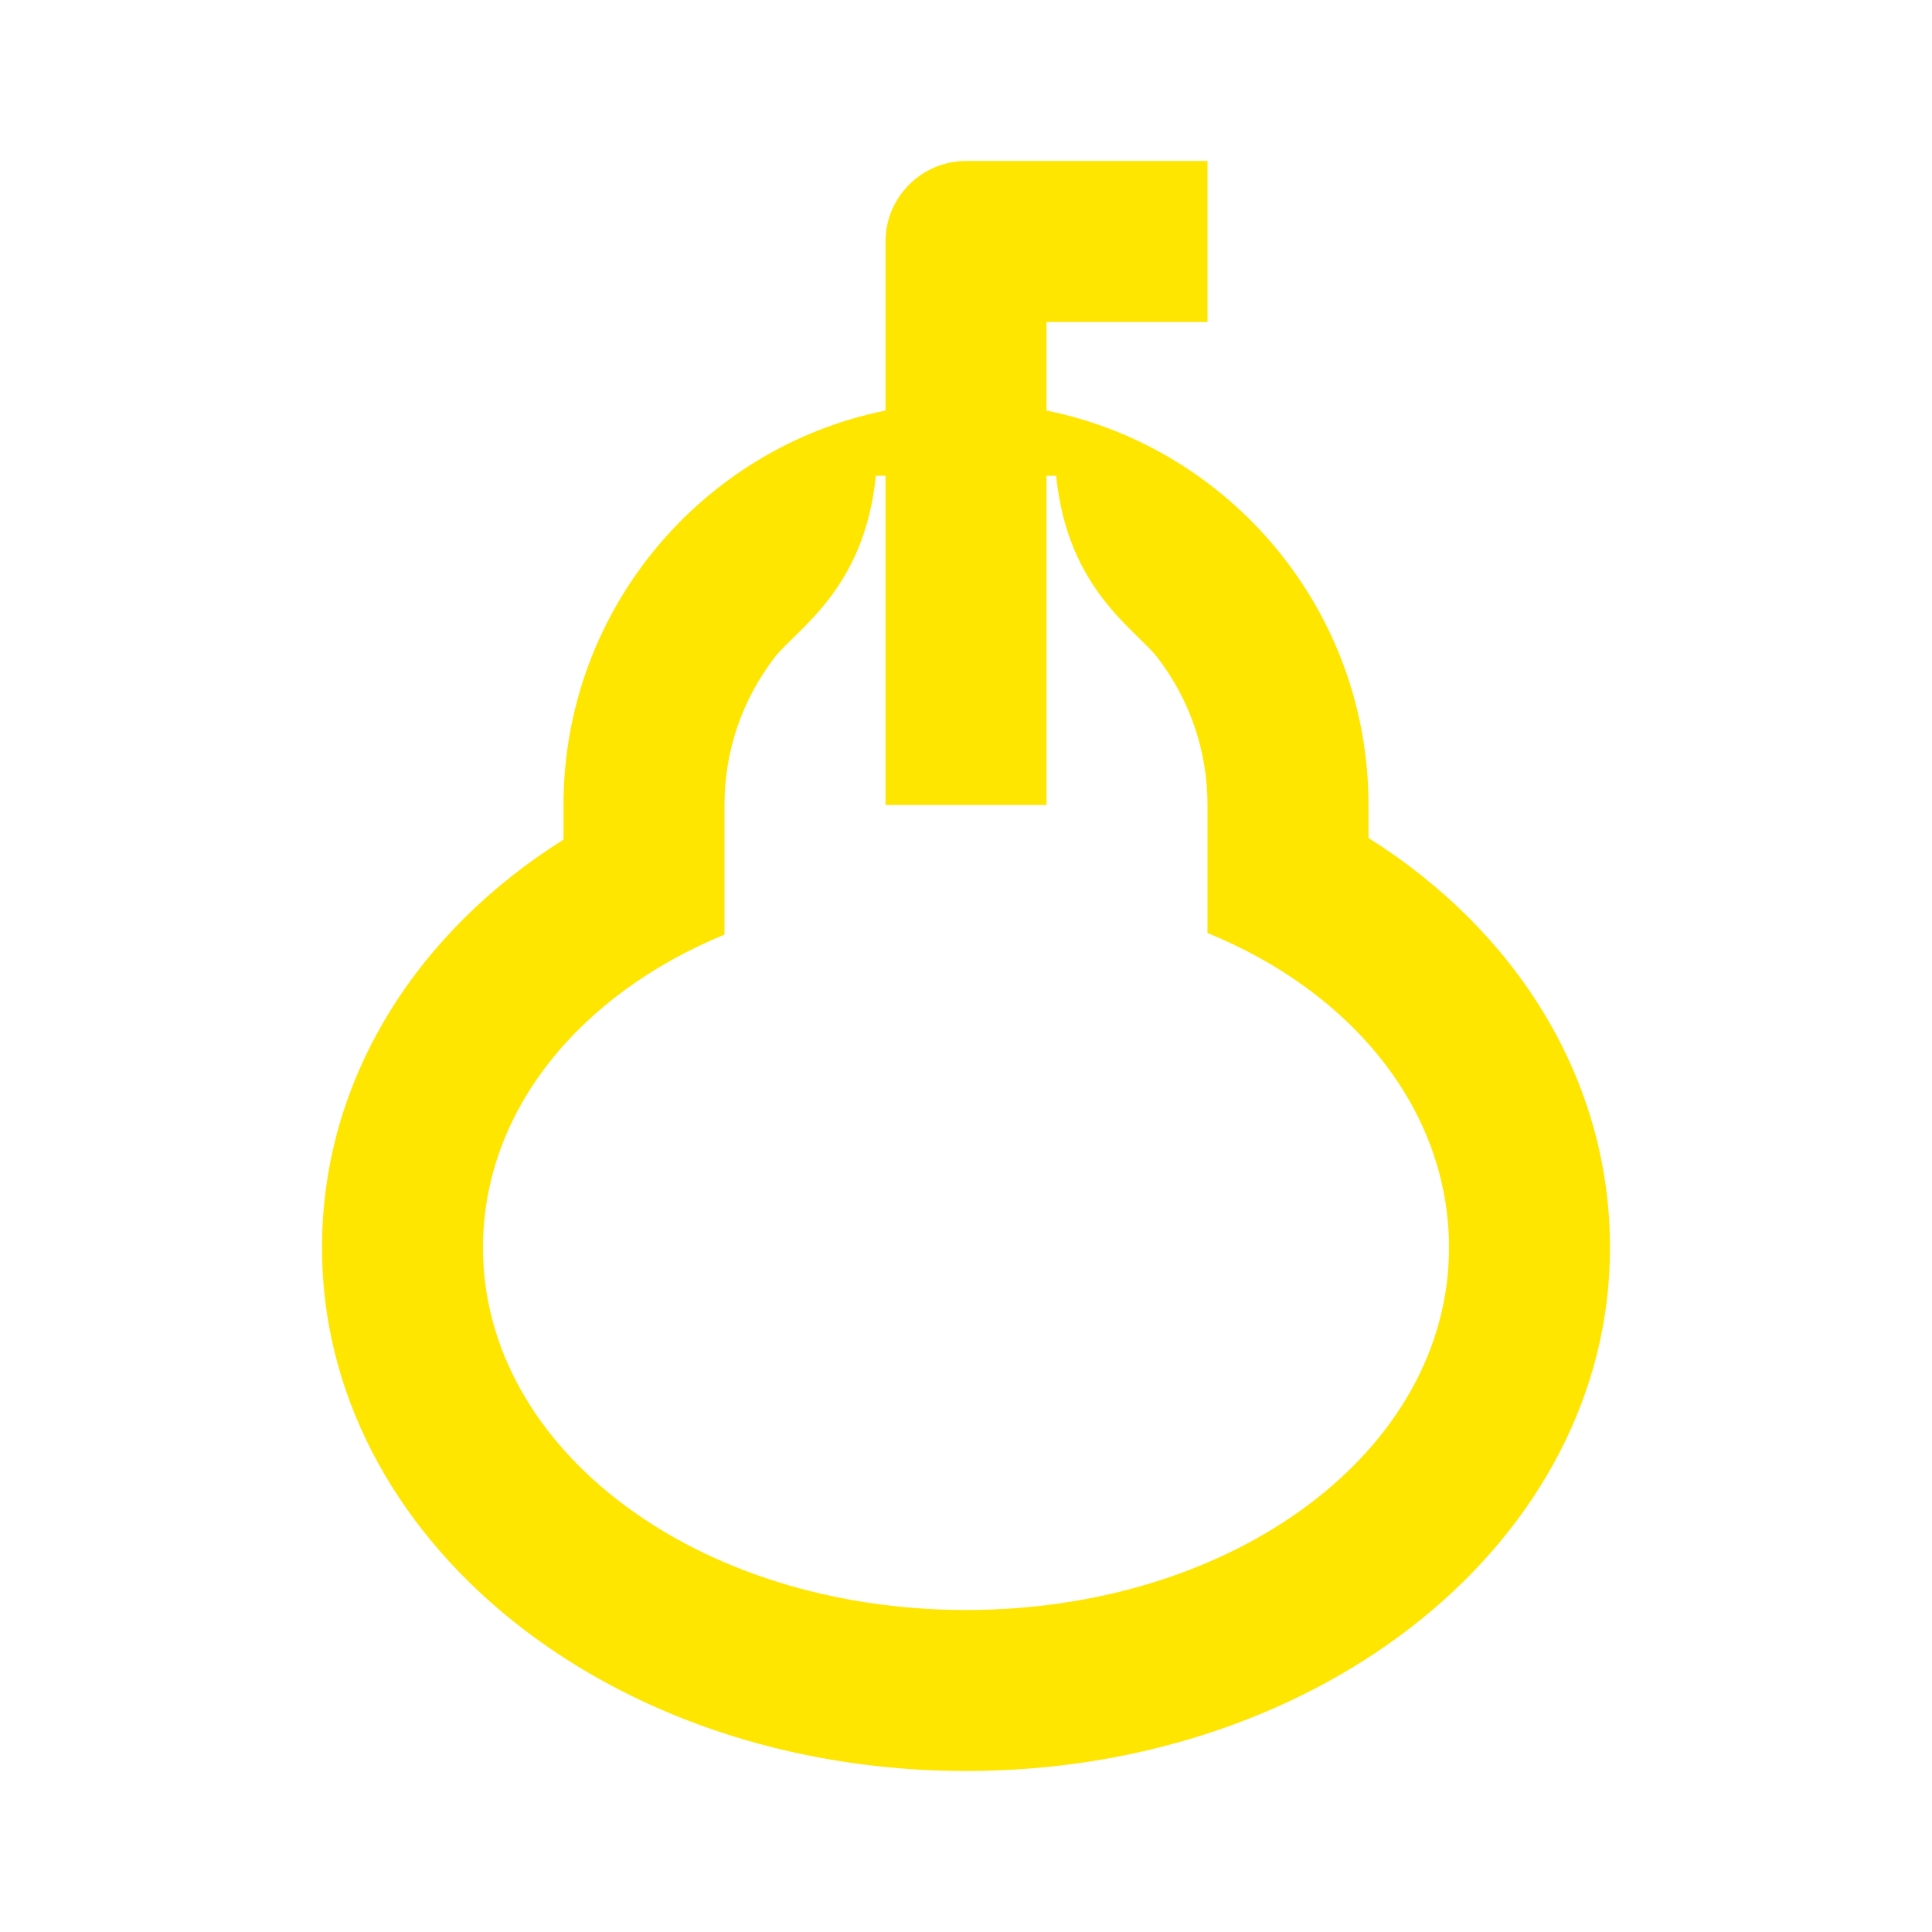 <svg width="24" height="24" viewBox="0 0 24 24" fill="none" xmlns="http://www.w3.org/2000/svg">
<path d="M11 5.91V10H13V5.91H13.12C13.26 7.32 14.1 7.81 14.38 8.17C14.77 8.68 15 9.31 15 10V11.59C16.79 12.32 18 13.78 18 15.5C18 18.01 15.35 20 12 20C8.66 20 6 18.01 6 15.5C6 13.8 7.2 12.35 9 11.61V10C9 9.31 9.23 8.68 9.62 8.17C9.9 7.81 10.74 7.32 10.88 5.91H11ZM4 15.5C4 19.11 7.55 22 12 22C16.45 22 20 19.11 20 15.5C20 13.4 18.83 11.56 17 10.41V10C17 7.58 15.28 5.56 13 5.1V4H15V2H12C11.45 2 11 2.45 11 3V5.1C8.72 5.56 7 7.58 7 10V10.43C5.17 11.58 4 13.41 4 15.5Z" fill="#FEE600"/>
</svg>
